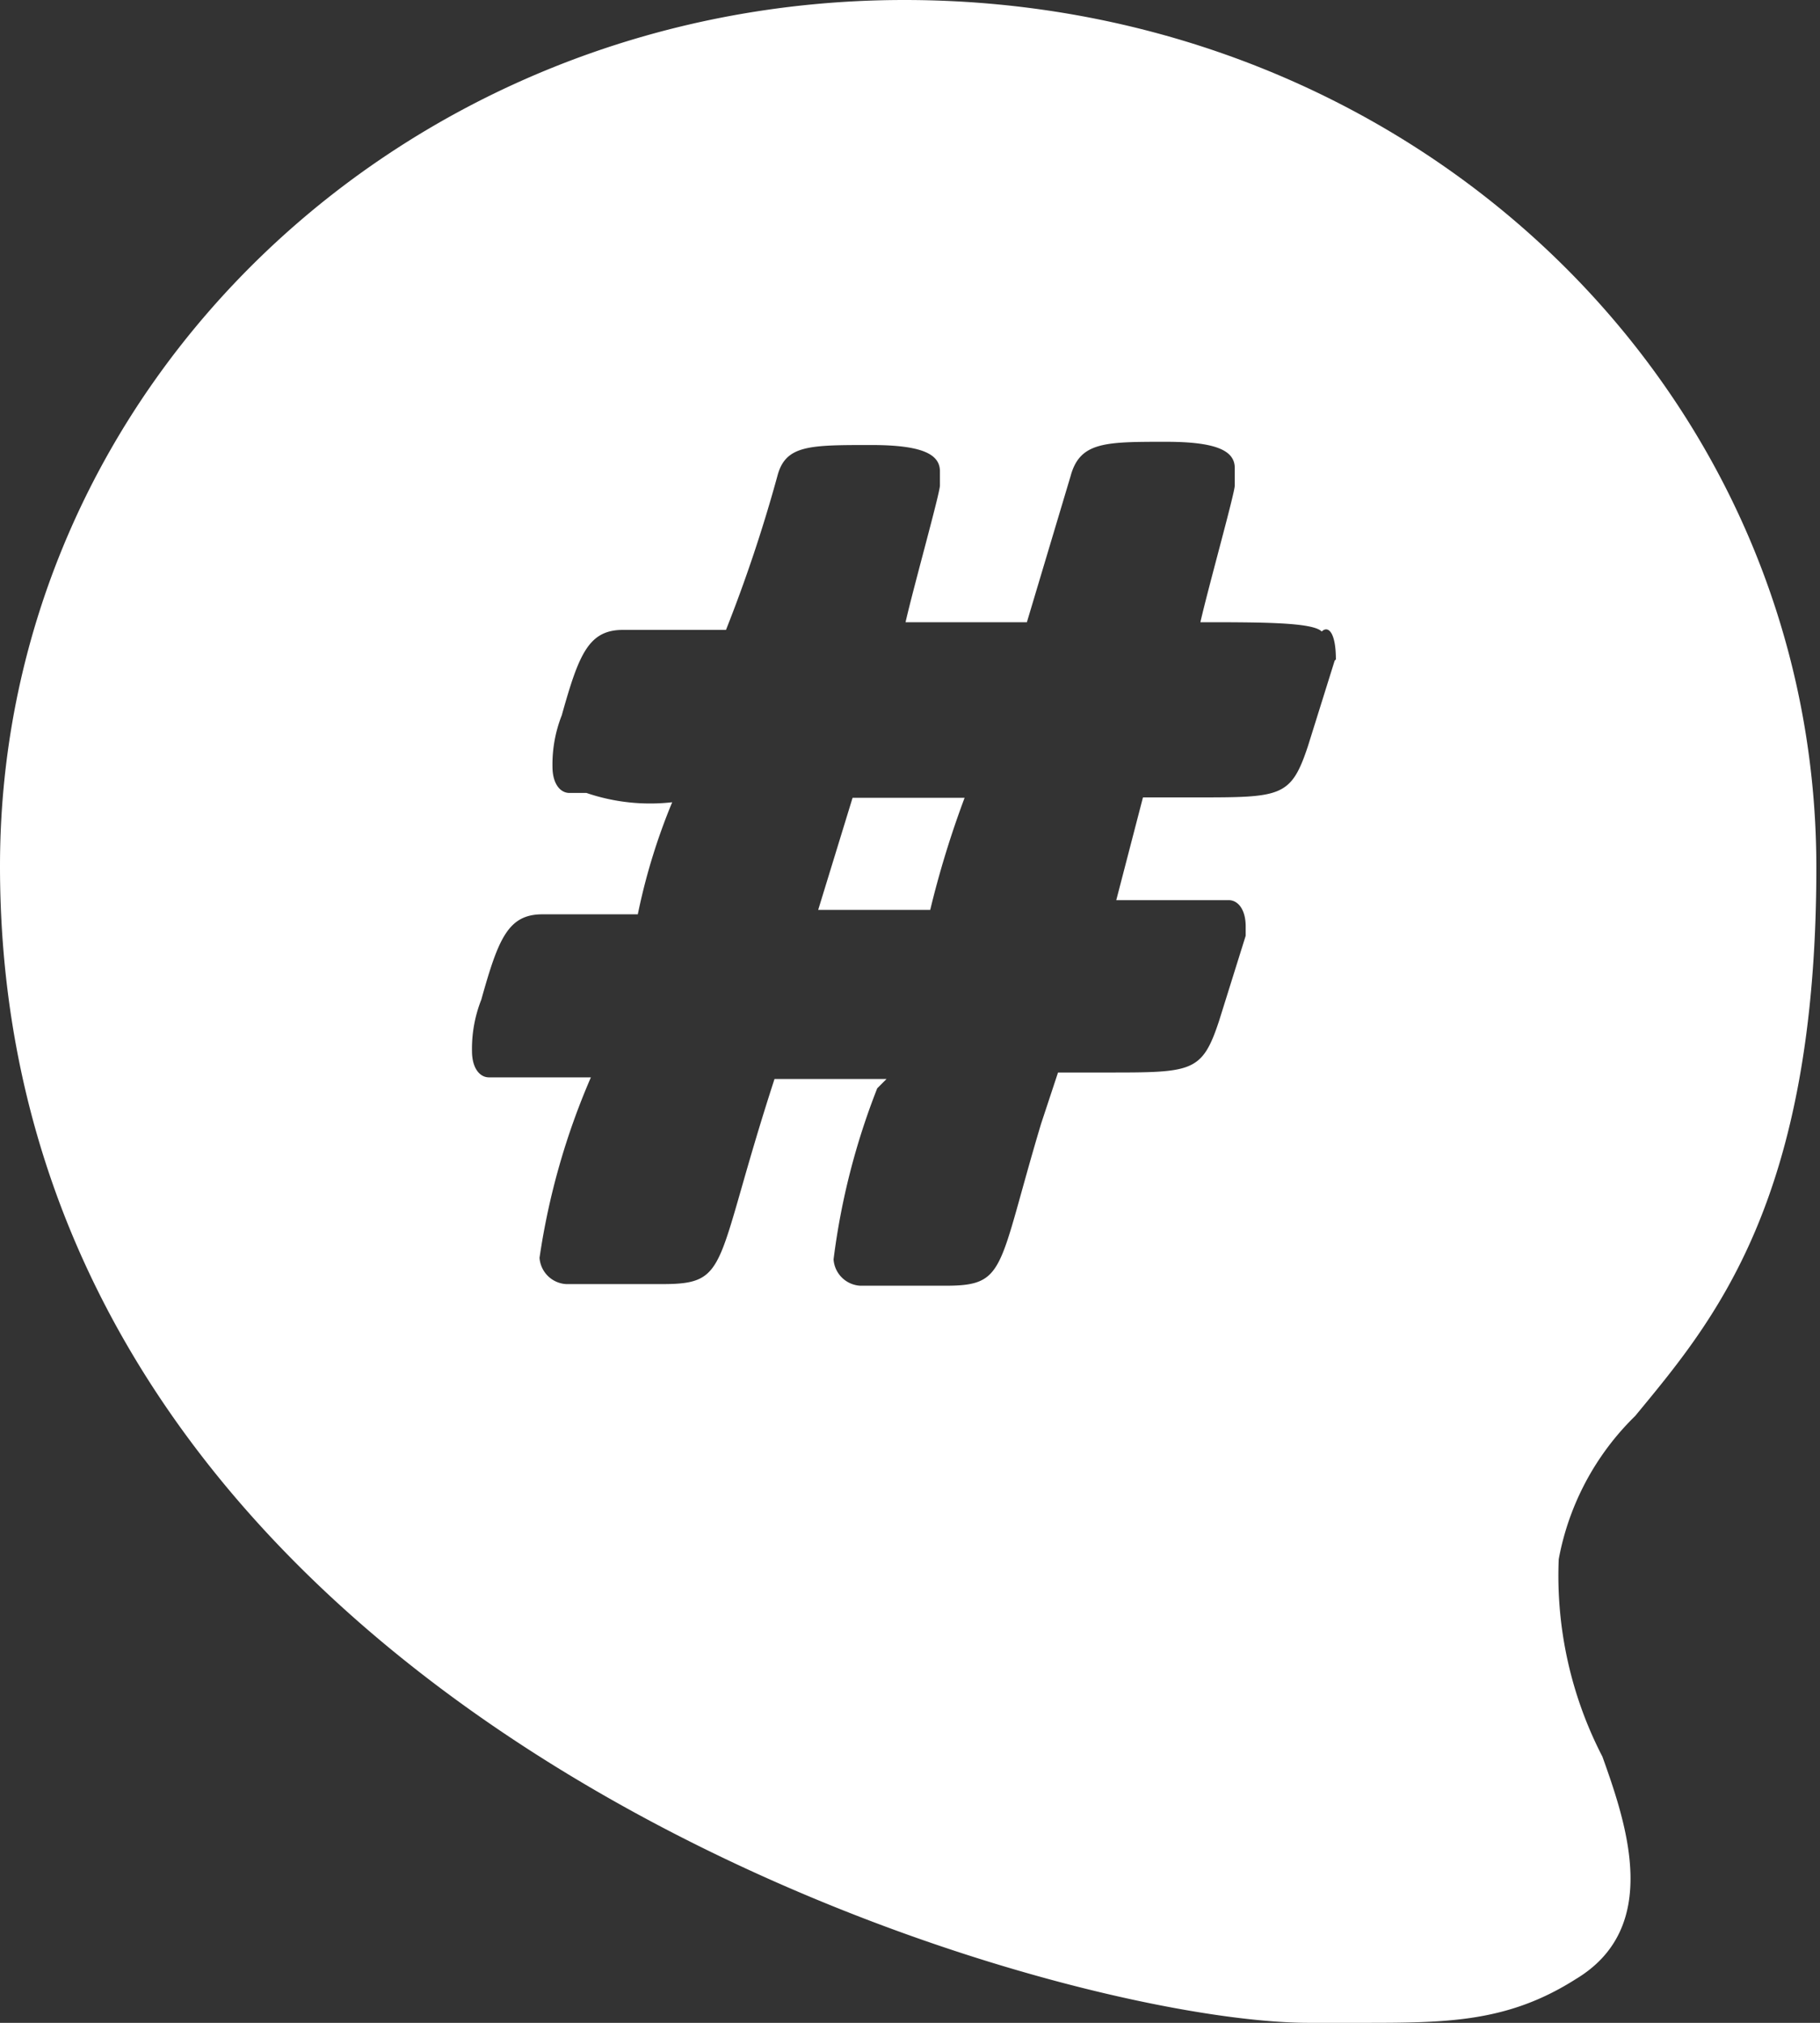 <svg xmlns="http://www.w3.org/2000/svg" viewBox="0 0 45 50"><rect x="0" y="0" width="45" height="50" fill="#333333" stroke="none"/><title>logo</title><path d="M21.08,19.72l-.85,2.77H23a23.79,23.79,0,0,1,.85-2.77H21.08Z" style="fill:#fff"/><path d="M40.43,35c1.93-2.34,4.48-5.3,4.48-13.57C44.9,9.53,34.9,0,22.36,0,10,0,0,9.53,0,21.41,0,42.58,25.75,50,32.36,50h1.27c2.12,0,3.63,0,5.33-1.08,2.12-1.27,1.27-3.8.66-5.5a9.73,9.73,0,0,1-1.08-4.88A6.63,6.63,0,0,1,40.43,35ZM33,16.33l-.66,2.11c-.42,1.27-.66,1.27-2.78,1.27H28.26l-.66,2.54h2.78c.23,0,.42.23.42.65v.23l-.66,2.11c-.42,1.27-.66,1.27-2.78,1.27h-1.2l-.42,1.27c-1.08,3.61-.85,4-2.36,4H21.27a.7.7,0,0,1-.66-.65,17.47,17.47,0,0,1,1.08-4.23l.23-.23H19.15c-1.51,4.65-1.08,5.07-2.78,5.07H14a.7.7,0,0,1-.66-.65,17.62,17.62,0,0,1,1.27-4.46H12.09c-.23,0-.42-.23-.42-.65a3.31,3.31,0,0,1,.23-1.27c.42-1.5.66-2.11,1.51-2.11h2.36a15.16,15.16,0,0,1,.85-2.77,4.88,4.88,0,0,1-2.12-.23h-.42c-.23,0-.42-.23-.42-.65a3.31,3.31,0,0,1,.23-1.27c.42-1.5.66-2.11,1.51-2.11h2.55a36.56,36.56,0,0,0,1.27-3.8C19.42,11,20,11,21.54,11c1.27,0,1.7.23,1.7.65V12c0,.19-.66,2.54-.85,3.38h3l1.08-3.61c.23-.85.85-.85,2.36-.85,1.27,0,1.7.23,1.7.65V12c0,.19-.66,2.54-.85,3.38,1.51,0,2.78,0,3,.23.15-.15.35,0,.35.69Z" style="fill:#fff"/></svg>